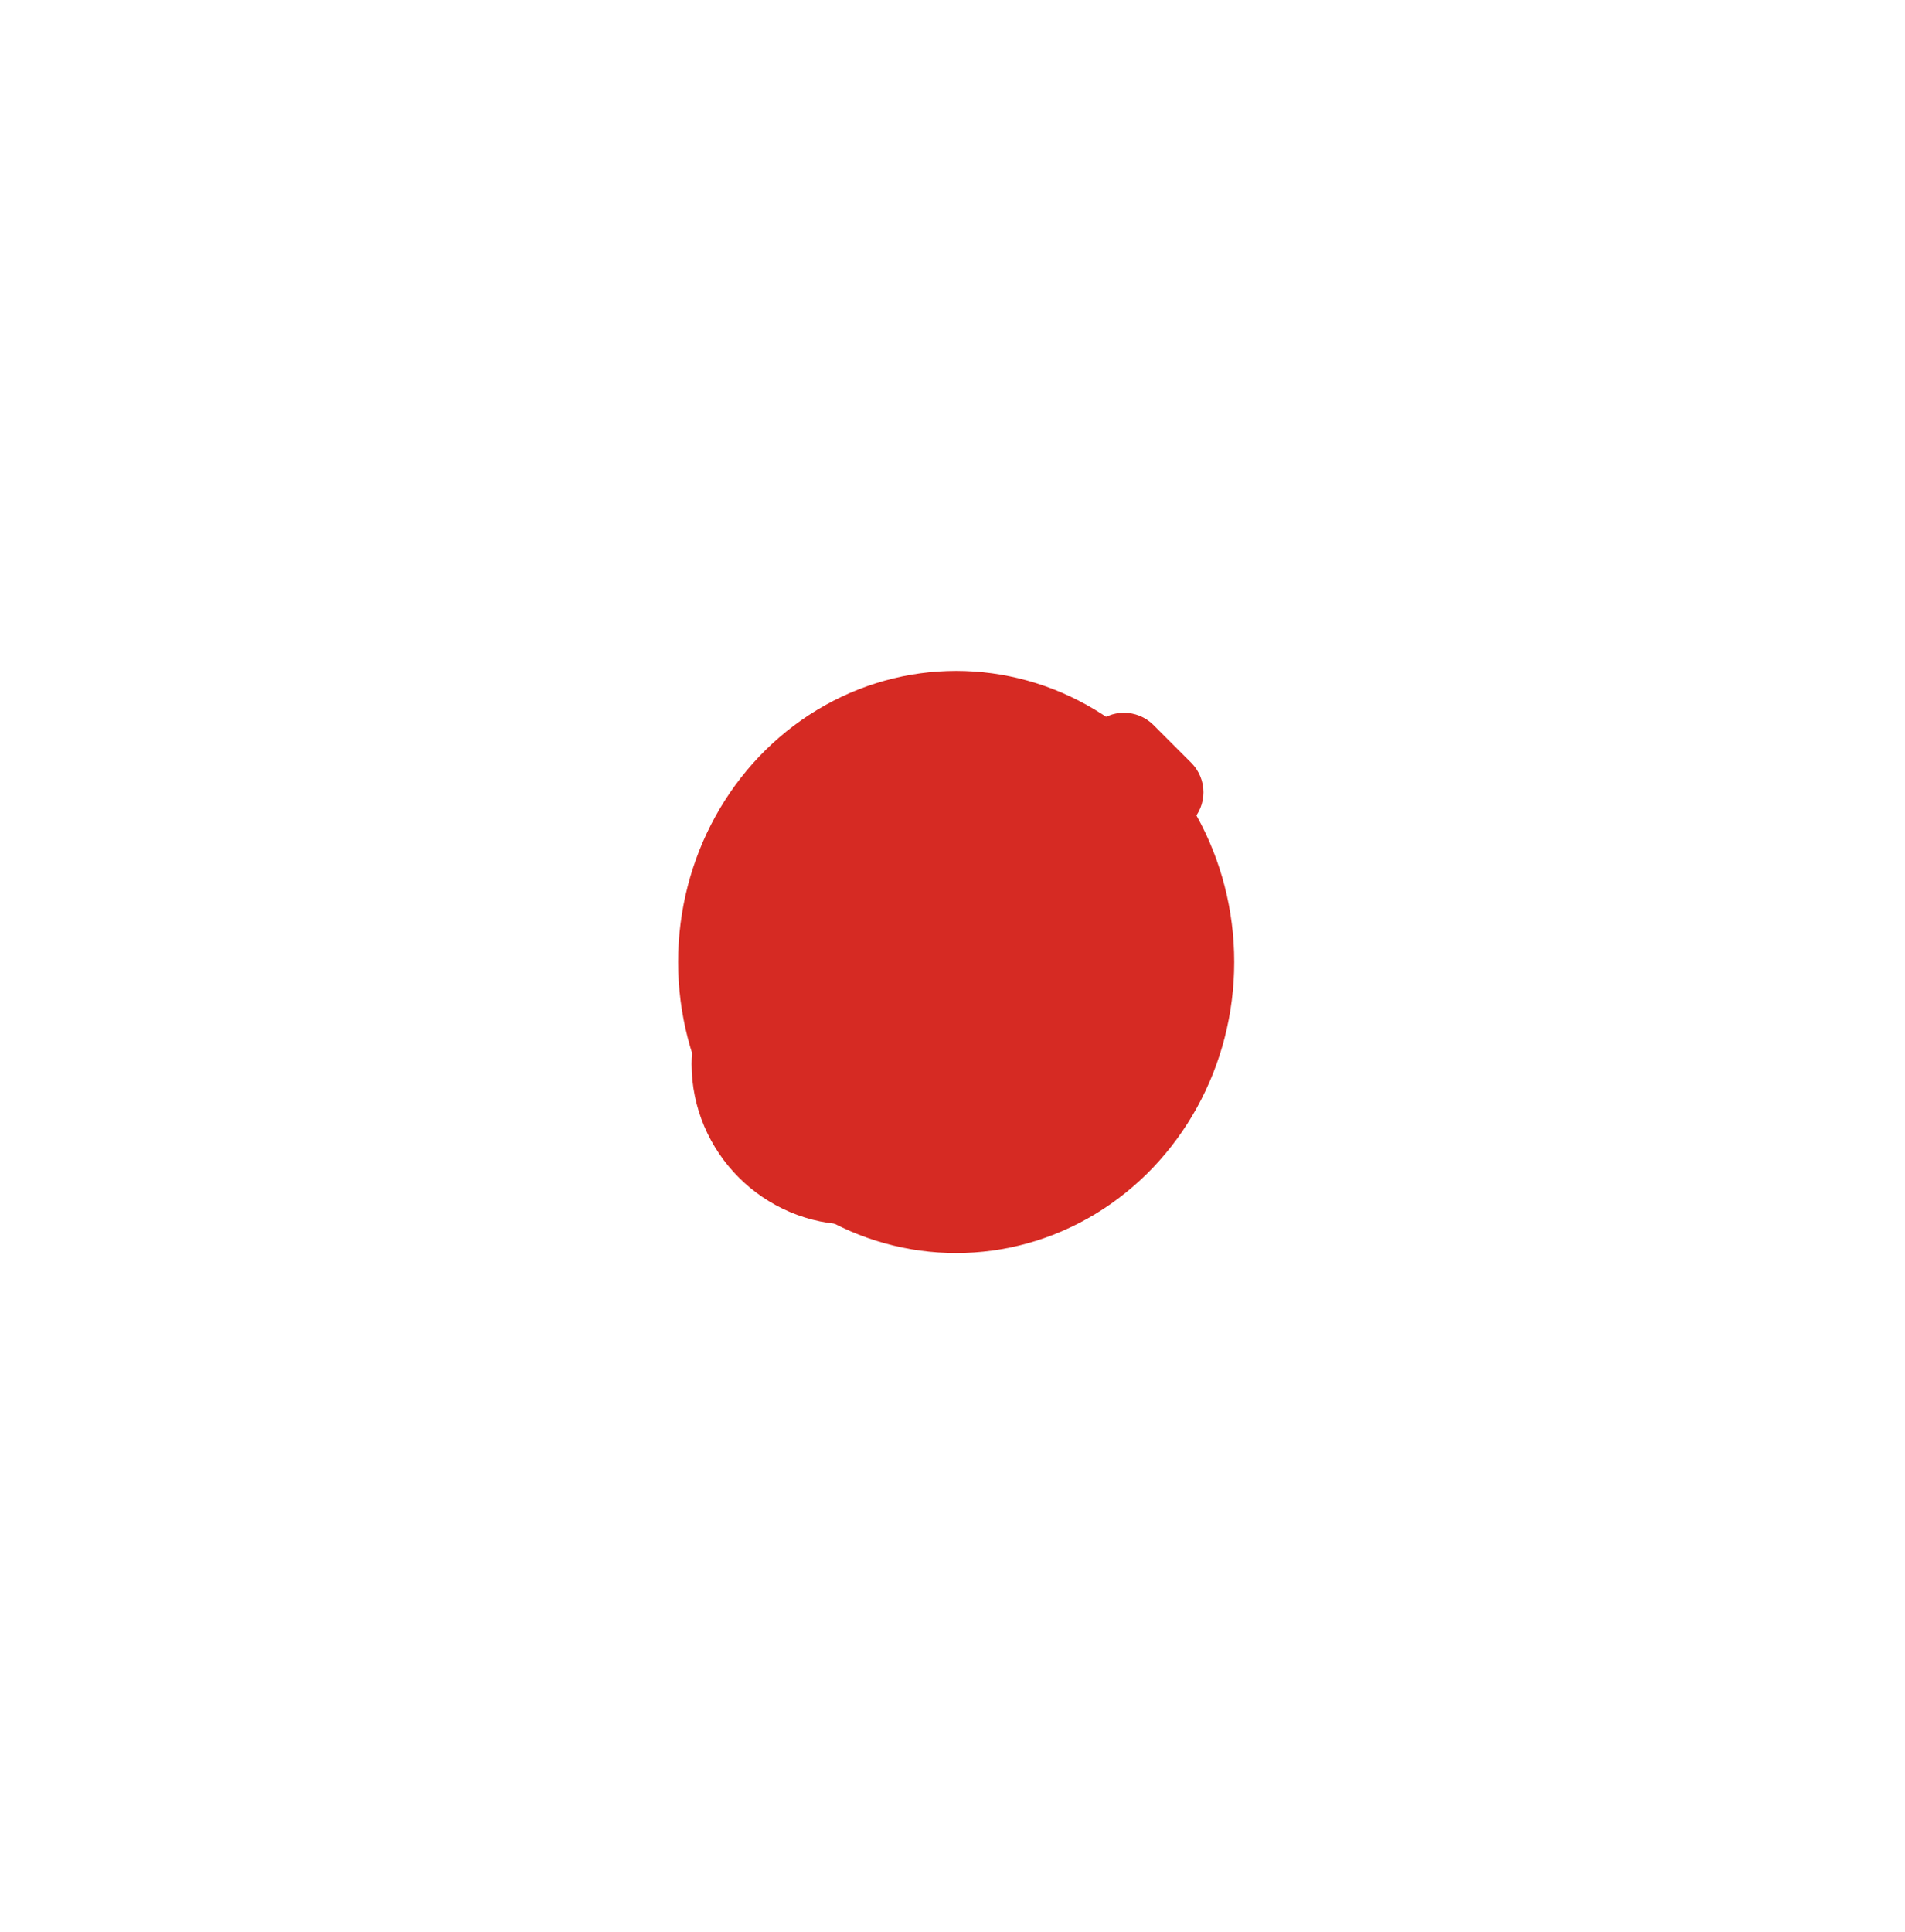 <svg width="213" height="216" viewBox="0 0 213 216" fill="none" xmlns="http://www.w3.org/2000/svg">
<g filter="url(#filter0_f_60_616)">
<ellipse cx="106.911" cy="107.542" rx="31.089" ry="32.542" fill="#D62A23"/>
</g>
<path d="M105.695 108.545L117.717 96.523" stroke="#D62A23" stroke-width="4" stroke-linecap="round" stroke-linejoin="round"/>
<path d="M127.535 82.444C127.037 81.956 126.368 81.683 125.67 81.683C124.973 81.683 124.304 81.956 123.806 82.444L120.839 85.411C119.84 86.41 119.278 87.764 119.278 89.177V92.757C119.278 94.169 118.716 95.524 117.717 96.523C118.716 95.524 120.071 94.962 121.483 94.962H125.063C126.476 94.962 127.83 94.4 128.829 93.401L131.796 90.434C132.284 89.936 132.558 89.267 132.558 88.57C132.558 87.873 132.284 87.203 131.796 86.705L127.535 82.444Z" stroke="#D62A23" stroke-width="4" stroke-linecap="round" stroke-linejoin="round"/>
<path d="M89.981 118.933L95.307 124.26" stroke="#D62A23" stroke-width="4" stroke-linecap="round" stroke-linejoin="round"/>
<path d="M95.84 102.686C97.172 99.756 100.102 97.625 103.298 97.625C110.755 97.625 116.615 103.485 116.615 110.942C116.615 114.139 114.484 117.068 111.554 118.4L109.157 119.465C108.221 119.874 107.422 120.543 106.855 121.393C106.288 122.243 105.978 123.238 105.961 124.26C105.961 127.085 104.839 129.795 102.841 131.793C100.843 133.791 98.133 134.913 95.307 134.913C86.518 134.913 79.327 127.722 79.327 118.933C79.327 116.107 80.449 113.397 82.447 111.399C84.445 109.401 87.155 108.279 89.981 108.279C91.002 108.262 91.997 107.952 92.847 107.385C93.697 106.818 94.366 106.019 94.775 105.083L95.84 102.686Z" stroke="#D62A23" stroke-width="4" stroke-linecap="round" stroke-linejoin="round"/>
<path d="M104.629 110.942C105.365 110.942 105.961 110.346 105.961 109.611C105.961 108.875 105.365 108.279 104.629 108.279C103.894 108.279 103.298 108.875 103.298 109.611C103.298 110.346 103.894 110.942 104.629 110.942Z" fill="#D62A23" stroke="#D62A23" stroke-width="4" stroke-linecap="round" stroke-linejoin="round"/>
<defs>
<filter id="filter0_f_60_616" x="0.821" y="0" width="212.179" height="215.084" filterUnits="userSpaceOnUse" color-interpolation-filters="sRGB">
<feFlood flood-opacity="0" result="BackgroundImageFix"/>
<feBlend mode="normal" in="SourceGraphic" in2="BackgroundImageFix" result="shape"/>
<feGaussianBlur stdDeviation="37.5" result="effect1_foregroundBlur_60_616"/>
</filter>
</defs>
</svg>
